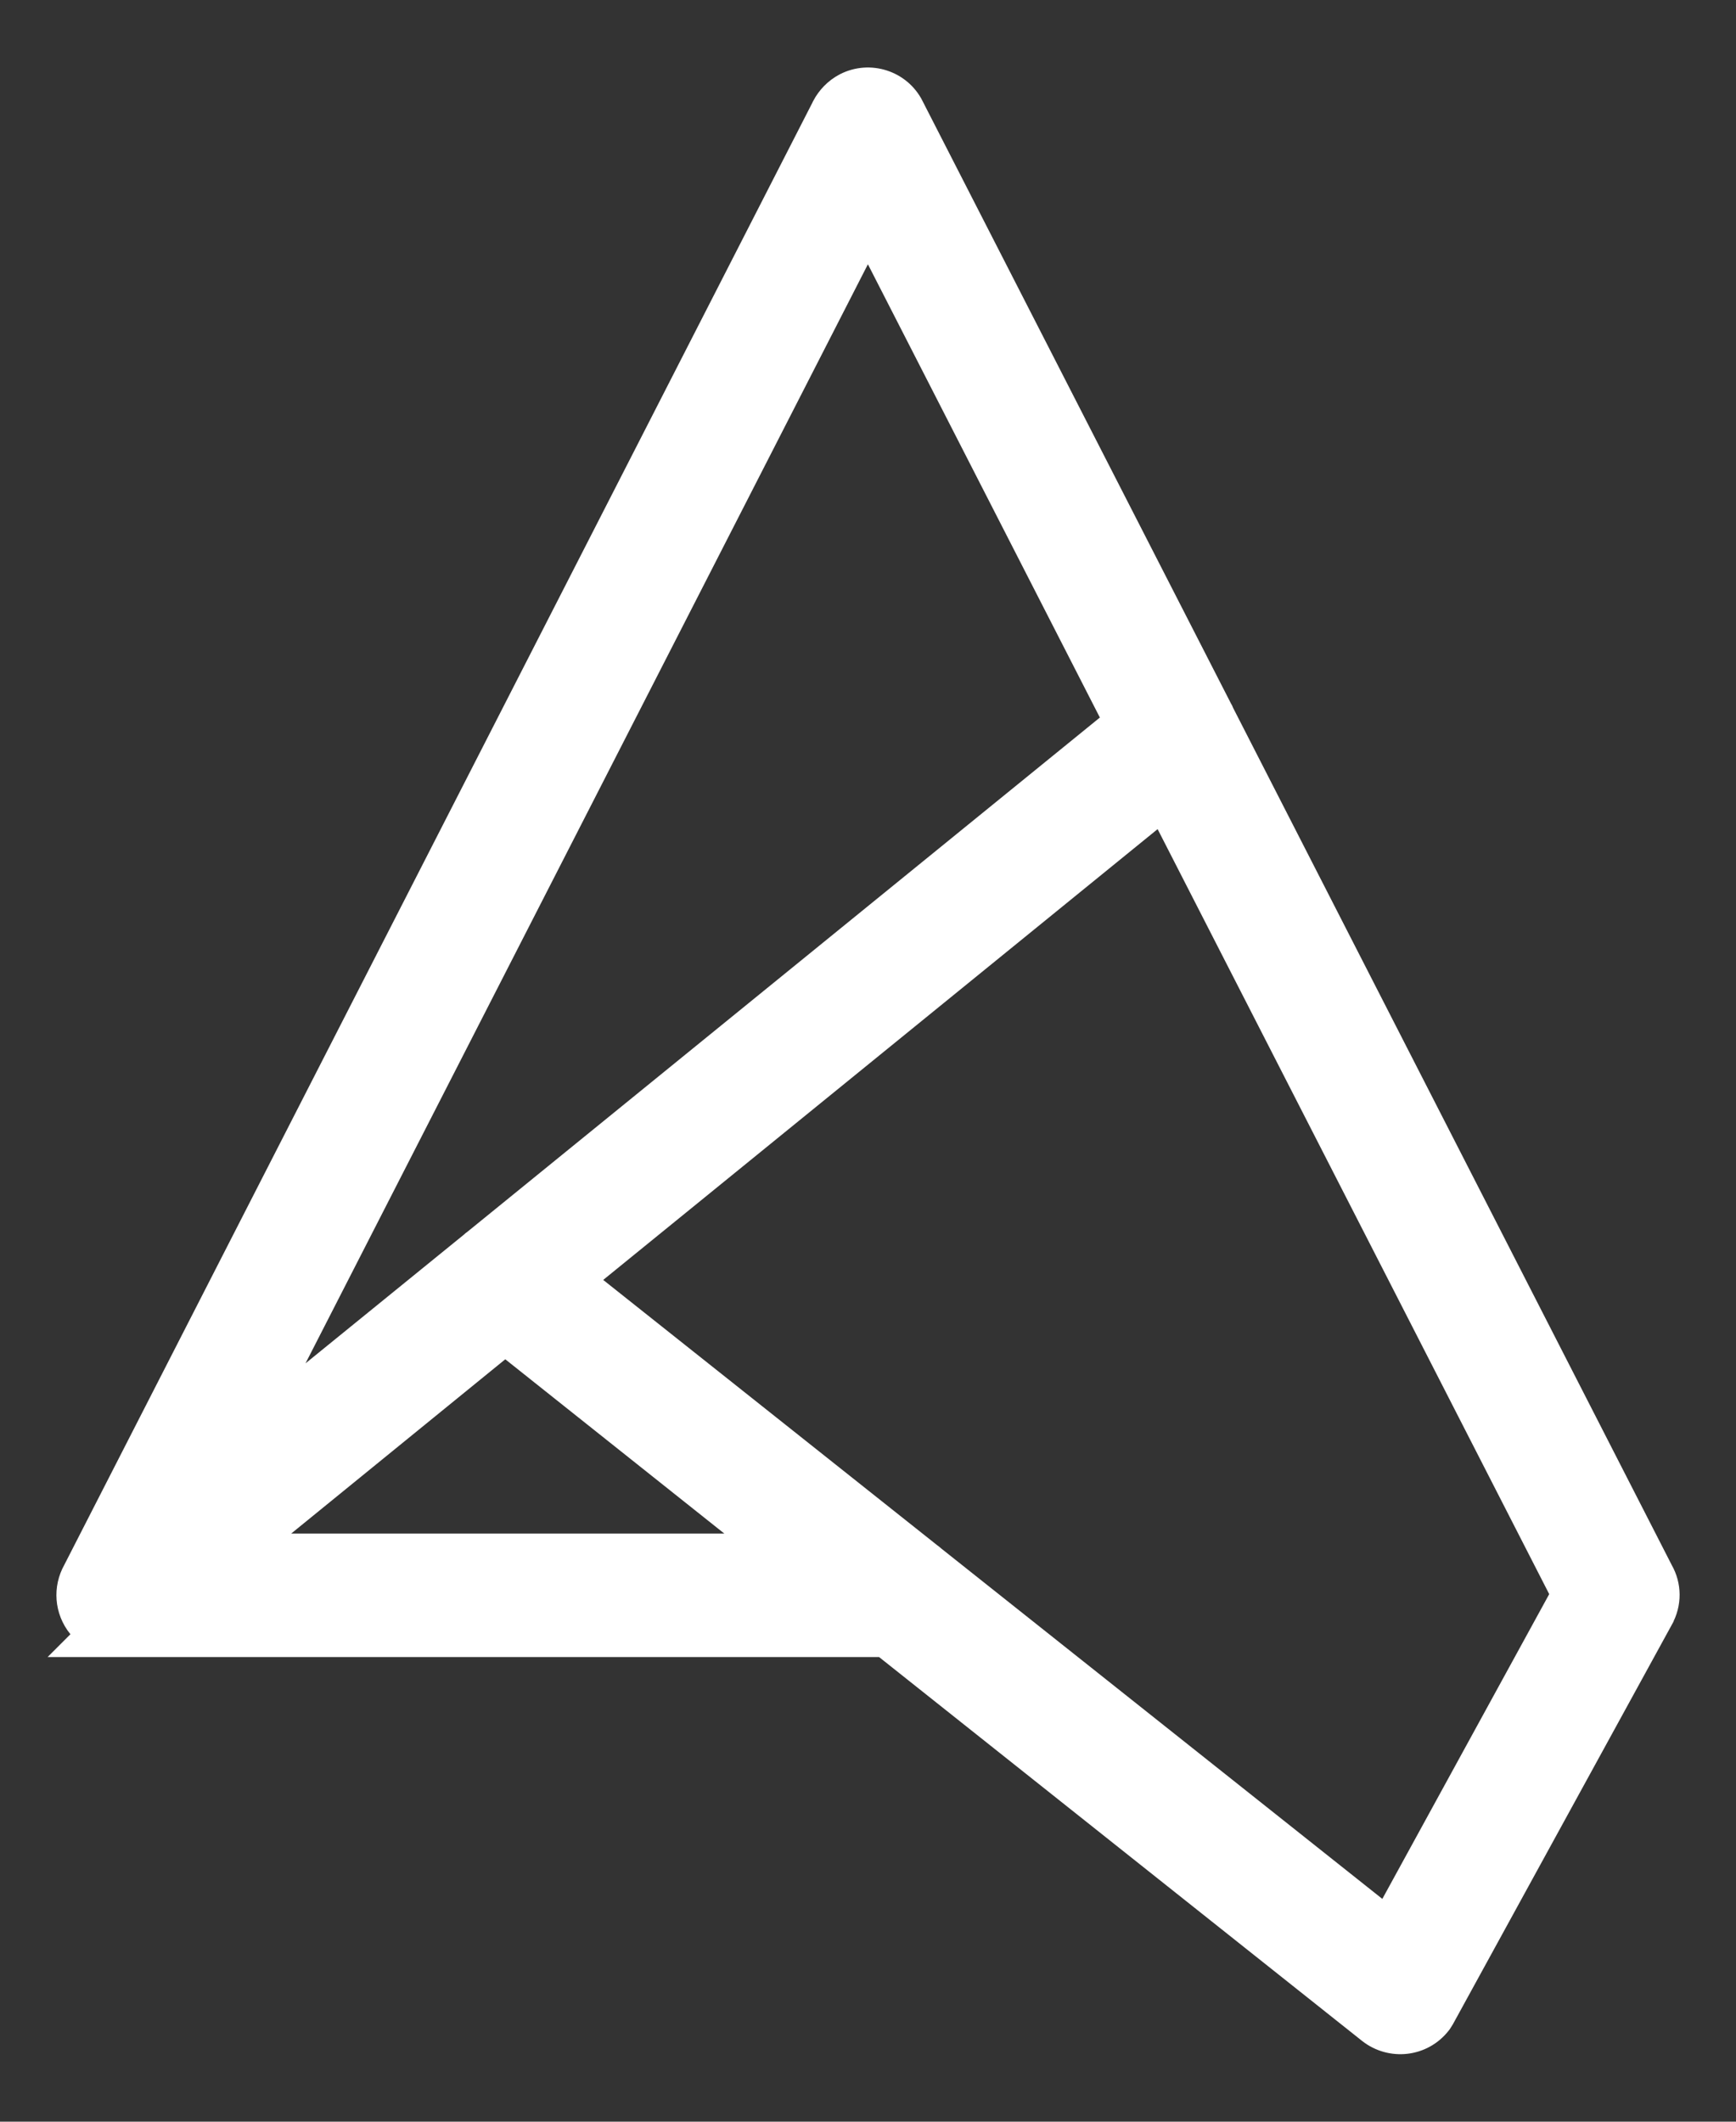 <svg width="18" height="22" viewBox="0 0 18 22" fill="none" xmlns="http://www.w3.org/2000/svg">
<rect x="0" y="0" width="18" height="22" fill="#333333" stroke="none"/>
<path d="M0.845 16.849C0.875 16.885 0.909 16.916 0.946 16.942L0.856 17.032H1.218H9.167L14.215 21.044L14.216 21.045C14.428 21.211 14.735 21.178 14.903 20.963L14.903 20.963L14.91 20.954C14.928 20.927 14.943 20.902 14.958 20.872L17.203 16.775C17.203 16.775 17.203 16.775 17.203 16.774C17.288 16.622 17.284 16.444 17.203 16.302L12.652 7.408C12.646 7.391 12.638 7.376 12.629 7.361L9.433 1.118C9.433 1.118 9.433 1.117 9.433 1.117C9.311 0.874 9.015 0.782 8.778 0.903L8.778 0.903L8.776 0.904C8.68 0.955 8.611 1.03 8.566 1.114L8.566 1.114L8.565 1.117L0.798 16.299C0.702 16.47 0.714 16.687 0.845 16.849ZM2.71 14.702L8.999 2.411L11.593 7.48L4.947 12.884C4.93 12.895 4.916 12.908 4.909 12.915L2.71 14.702ZM9.624 16.14L6.015 13.273L12.052 8.364L16.233 16.532L14.379 19.918L9.67 16.177C9.652 16.16 9.635 16.148 9.624 16.14ZM7.94 16.052H2.597L5.238 13.902L7.94 16.052Z" fill="white" stroke="white" stroke-width="0.3"/>
</svg>
